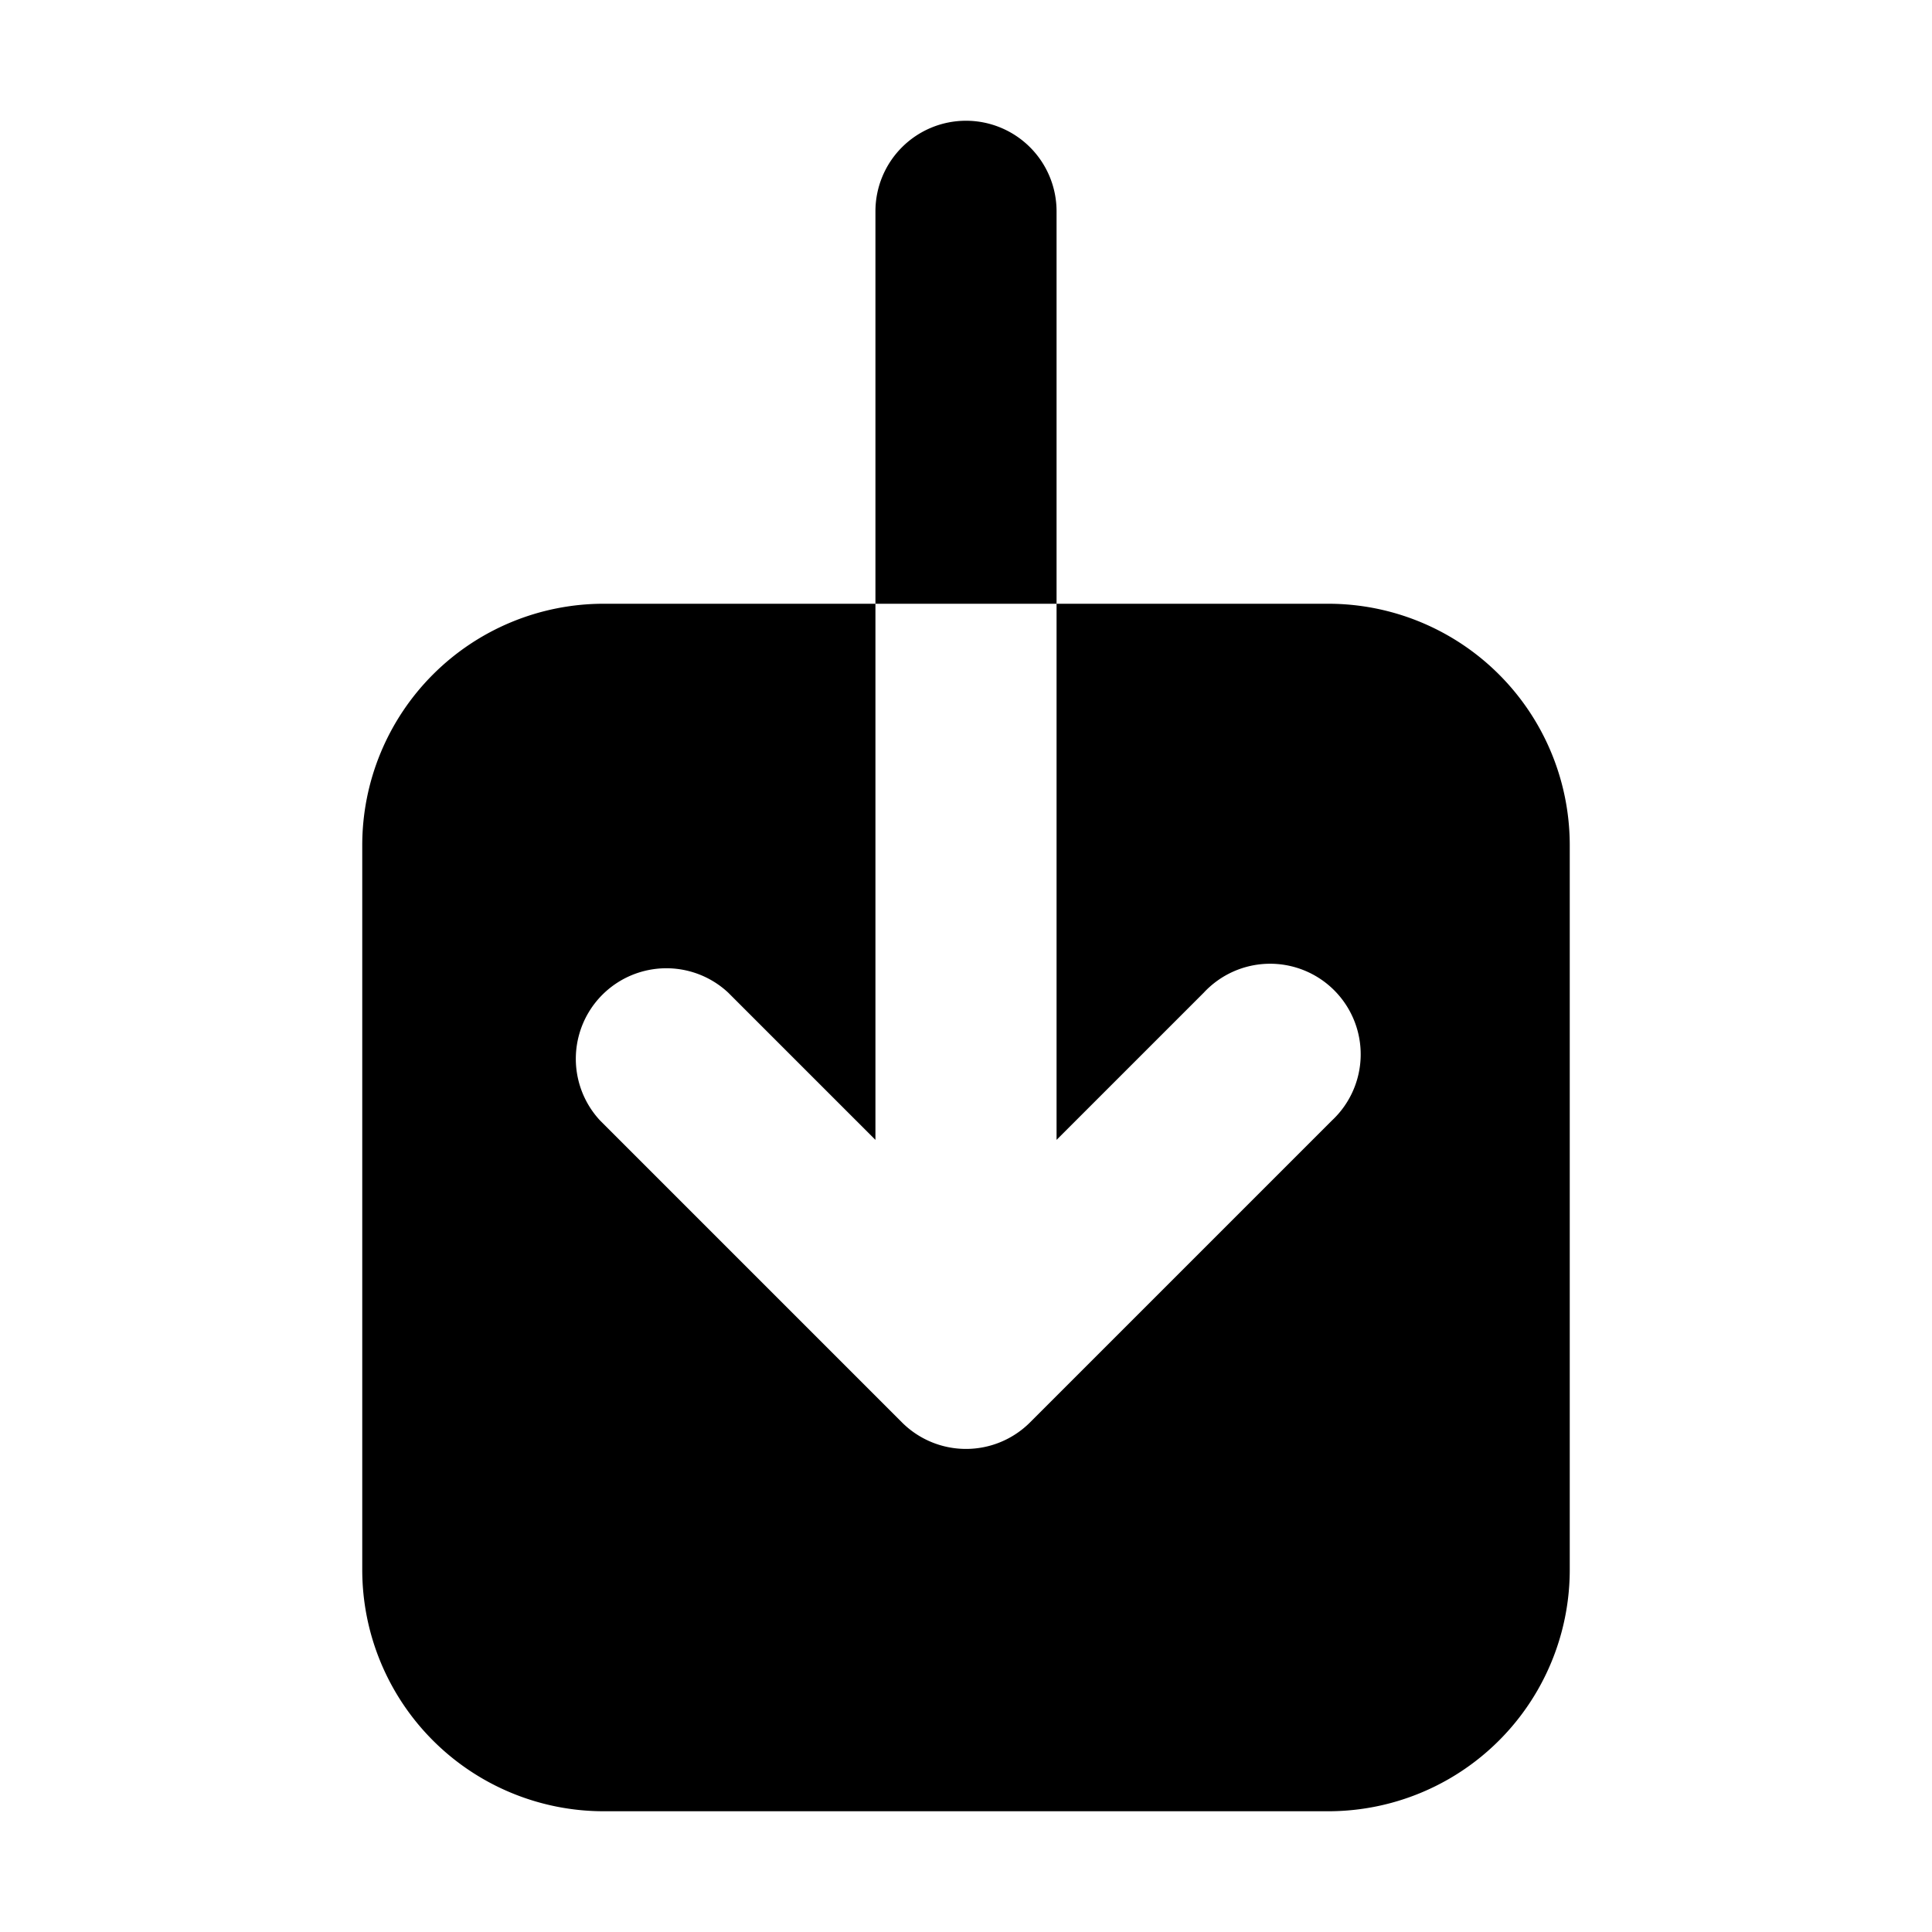 <svg xmlns="http://www.w3.org/2000/svg" viewBox="0 0 16 16" fill="currentColor" aria-hidden="true" data-slot="icon">
  <path d="M8 1a.75.75 0 0 1 .75.75V5h-1.5V1.75A.75.75 0 0 1 8 1ZM7.25 5v4.44L6.03 8.22a.75.75 0 0 0-1.06 1.06l2.5 2.5a.75.75 0 0 0 1.06 0l2.5-2.5a.75.75 0 1 0-1.06-1.06L8.75 9.44V5H11a2 2 0 0 1 2 2v6a2 2 0 0 1-2 2H5a2 2 0 0 1-2-2V7a2 2 0 0 1 2-2h2.25Z"/>
</svg>